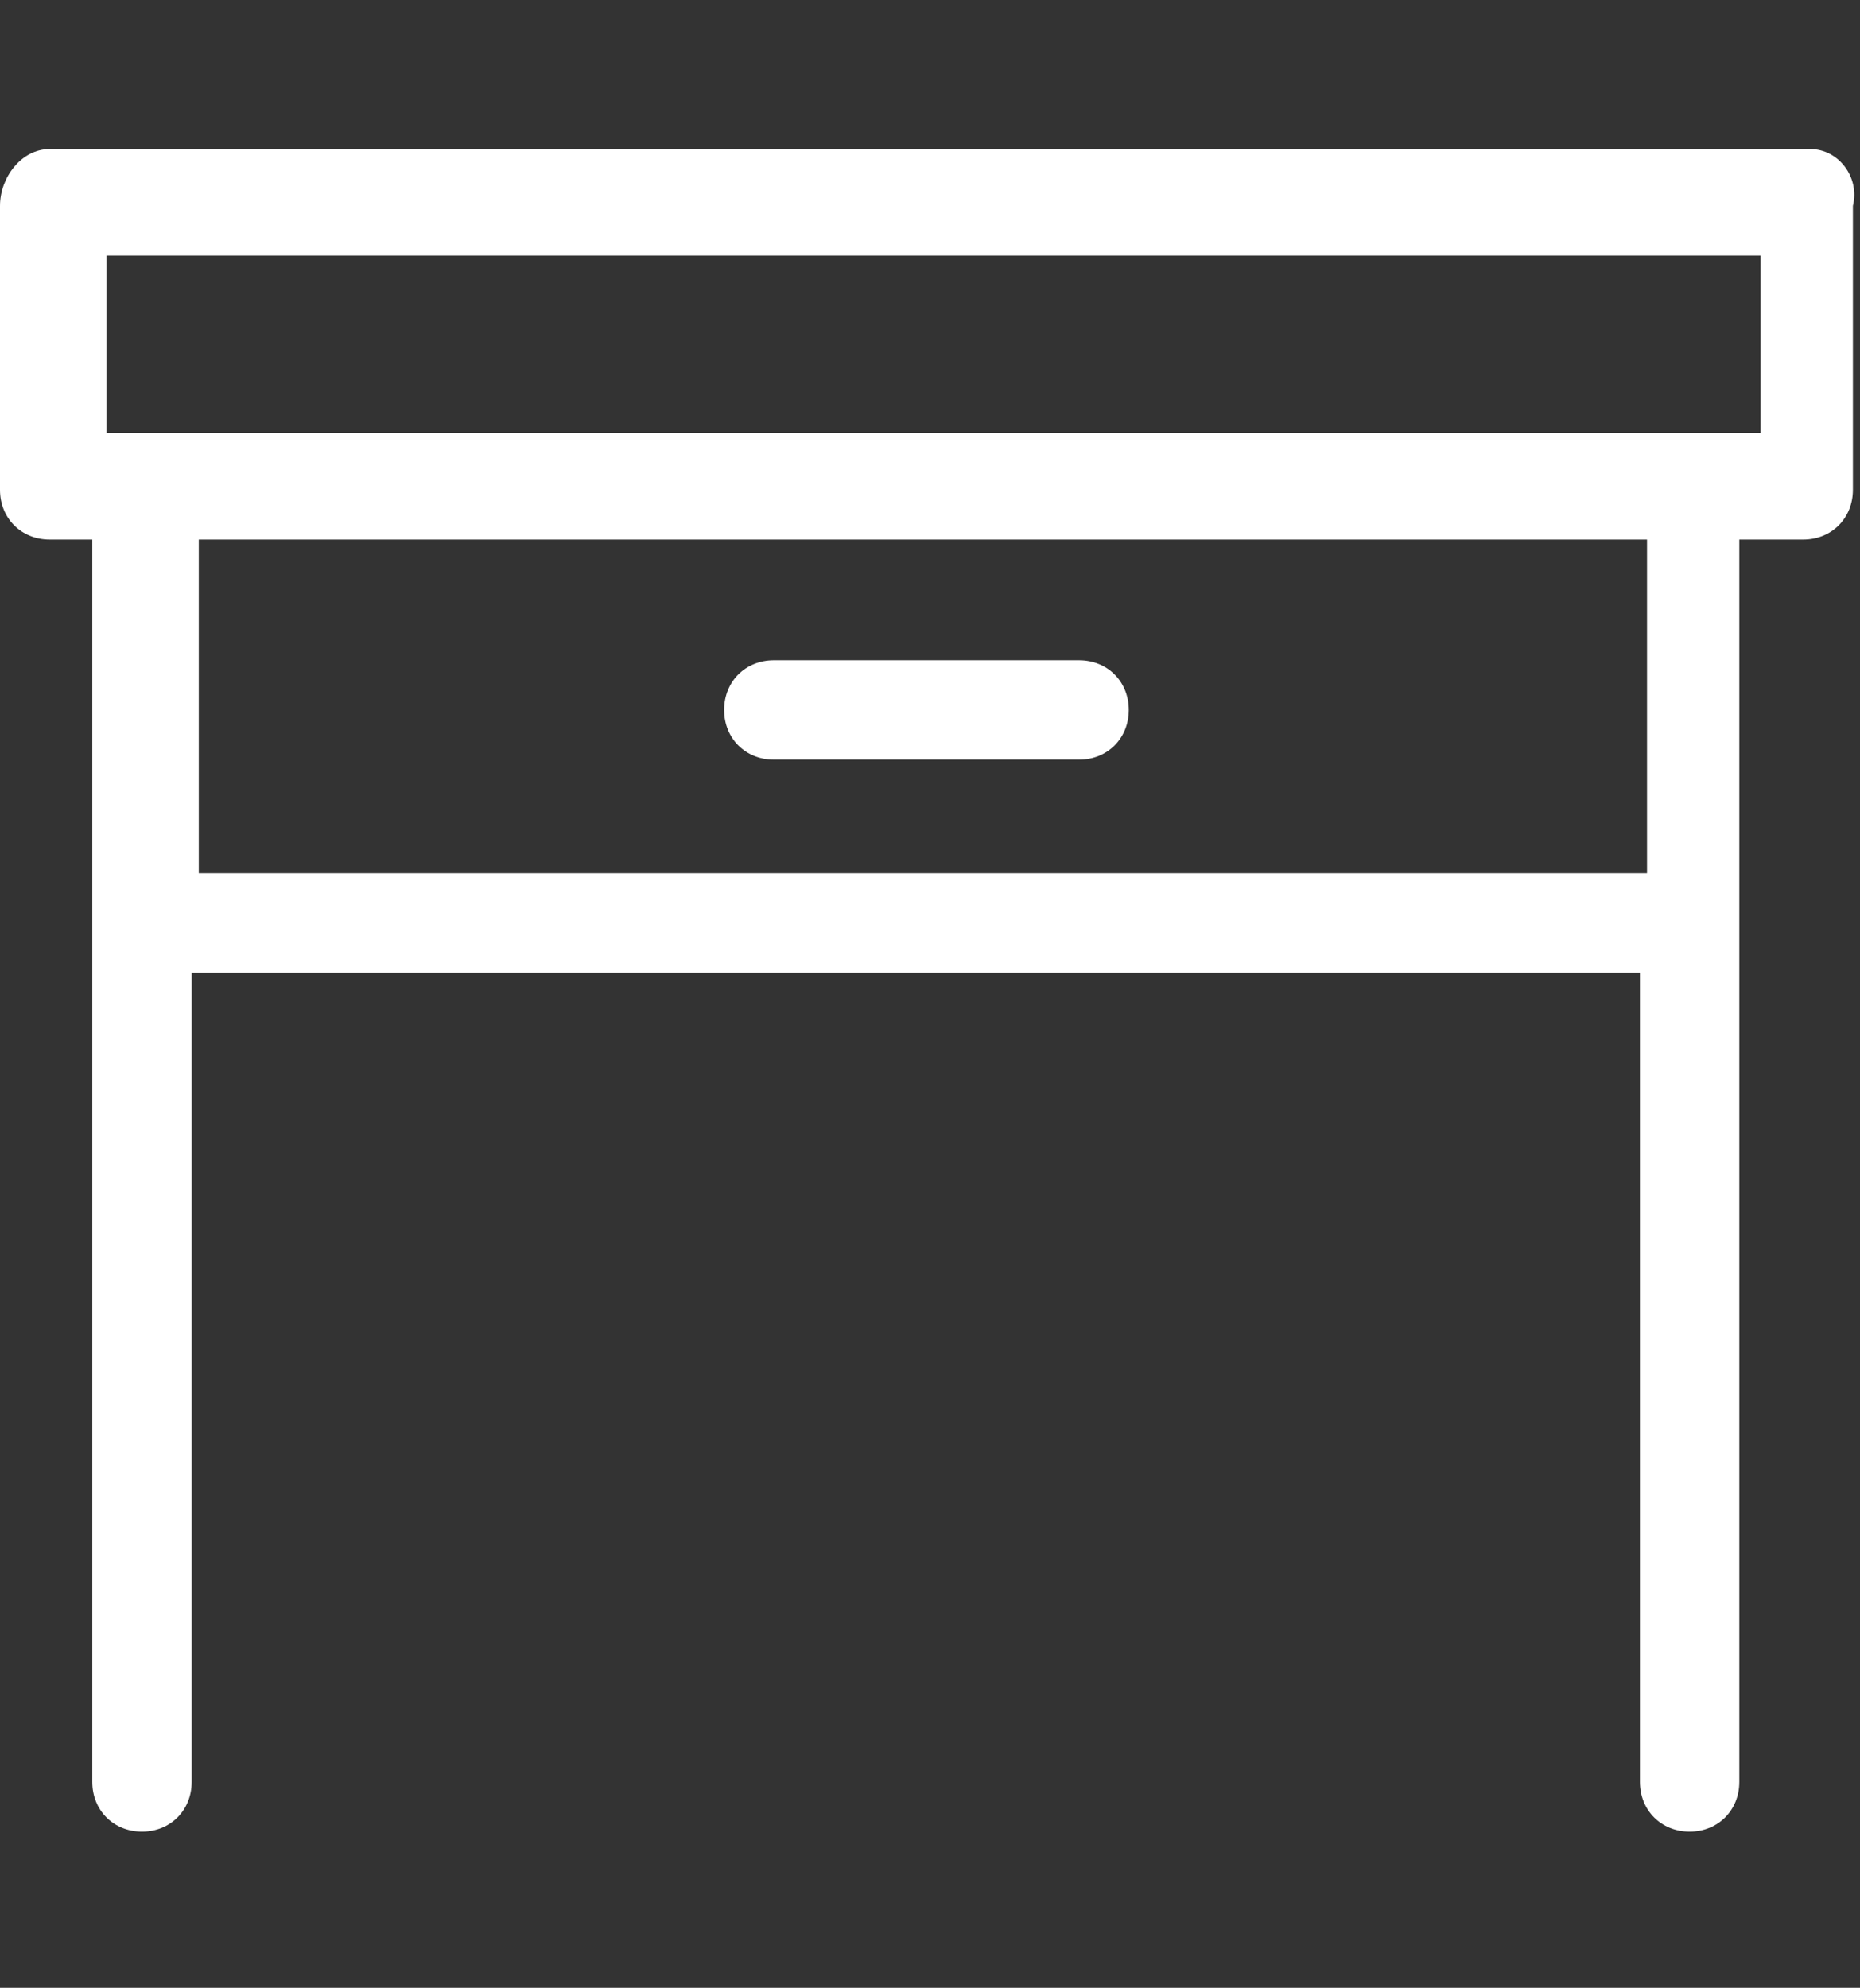 <svg id="feller-2099" xmlns="http://www.w3.org/2000/svg" x="0px" y="0px" width="26.2px" height="28px" xml:space="preserve"><rect width="100%" height="100%" fill="#333333" stroke="none"/><path d="M25.5,2.1H0.7C0.3,2.1,0,2.5,0,2.9v4c0,0.4,0.3,0.7,0.7,0.7h0.6v17.5c0,0.4,0.3,0.7,0.7,0.7c0.4,0,0.7-0.3,0.7-0.7V13.7   h20.4v11.4c0,0.4,0.3,0.7,0.7,0.7s0.7-0.3,0.7-0.7V7.6h0.9c0.4,0,0.7-0.3,0.7-0.7v-4C26.2,2.5,25.9,2.1,25.5,2.1z M23.1,12.3H2.8   V7.6h20.4V12.3z M24.7,6.1H1.5V3.6h23.3V6.1z M10.9,10.7h4.3c0.4,0,0.7-0.3,0.7-0.7s-0.3-0.7-0.7-0.7h-4.3c-0.4,0-0.7,0.3-0.7,0.7S10.5,10.7,10.9,10.7z" style="fill: rgb(255, 255, 255)"></path></svg>